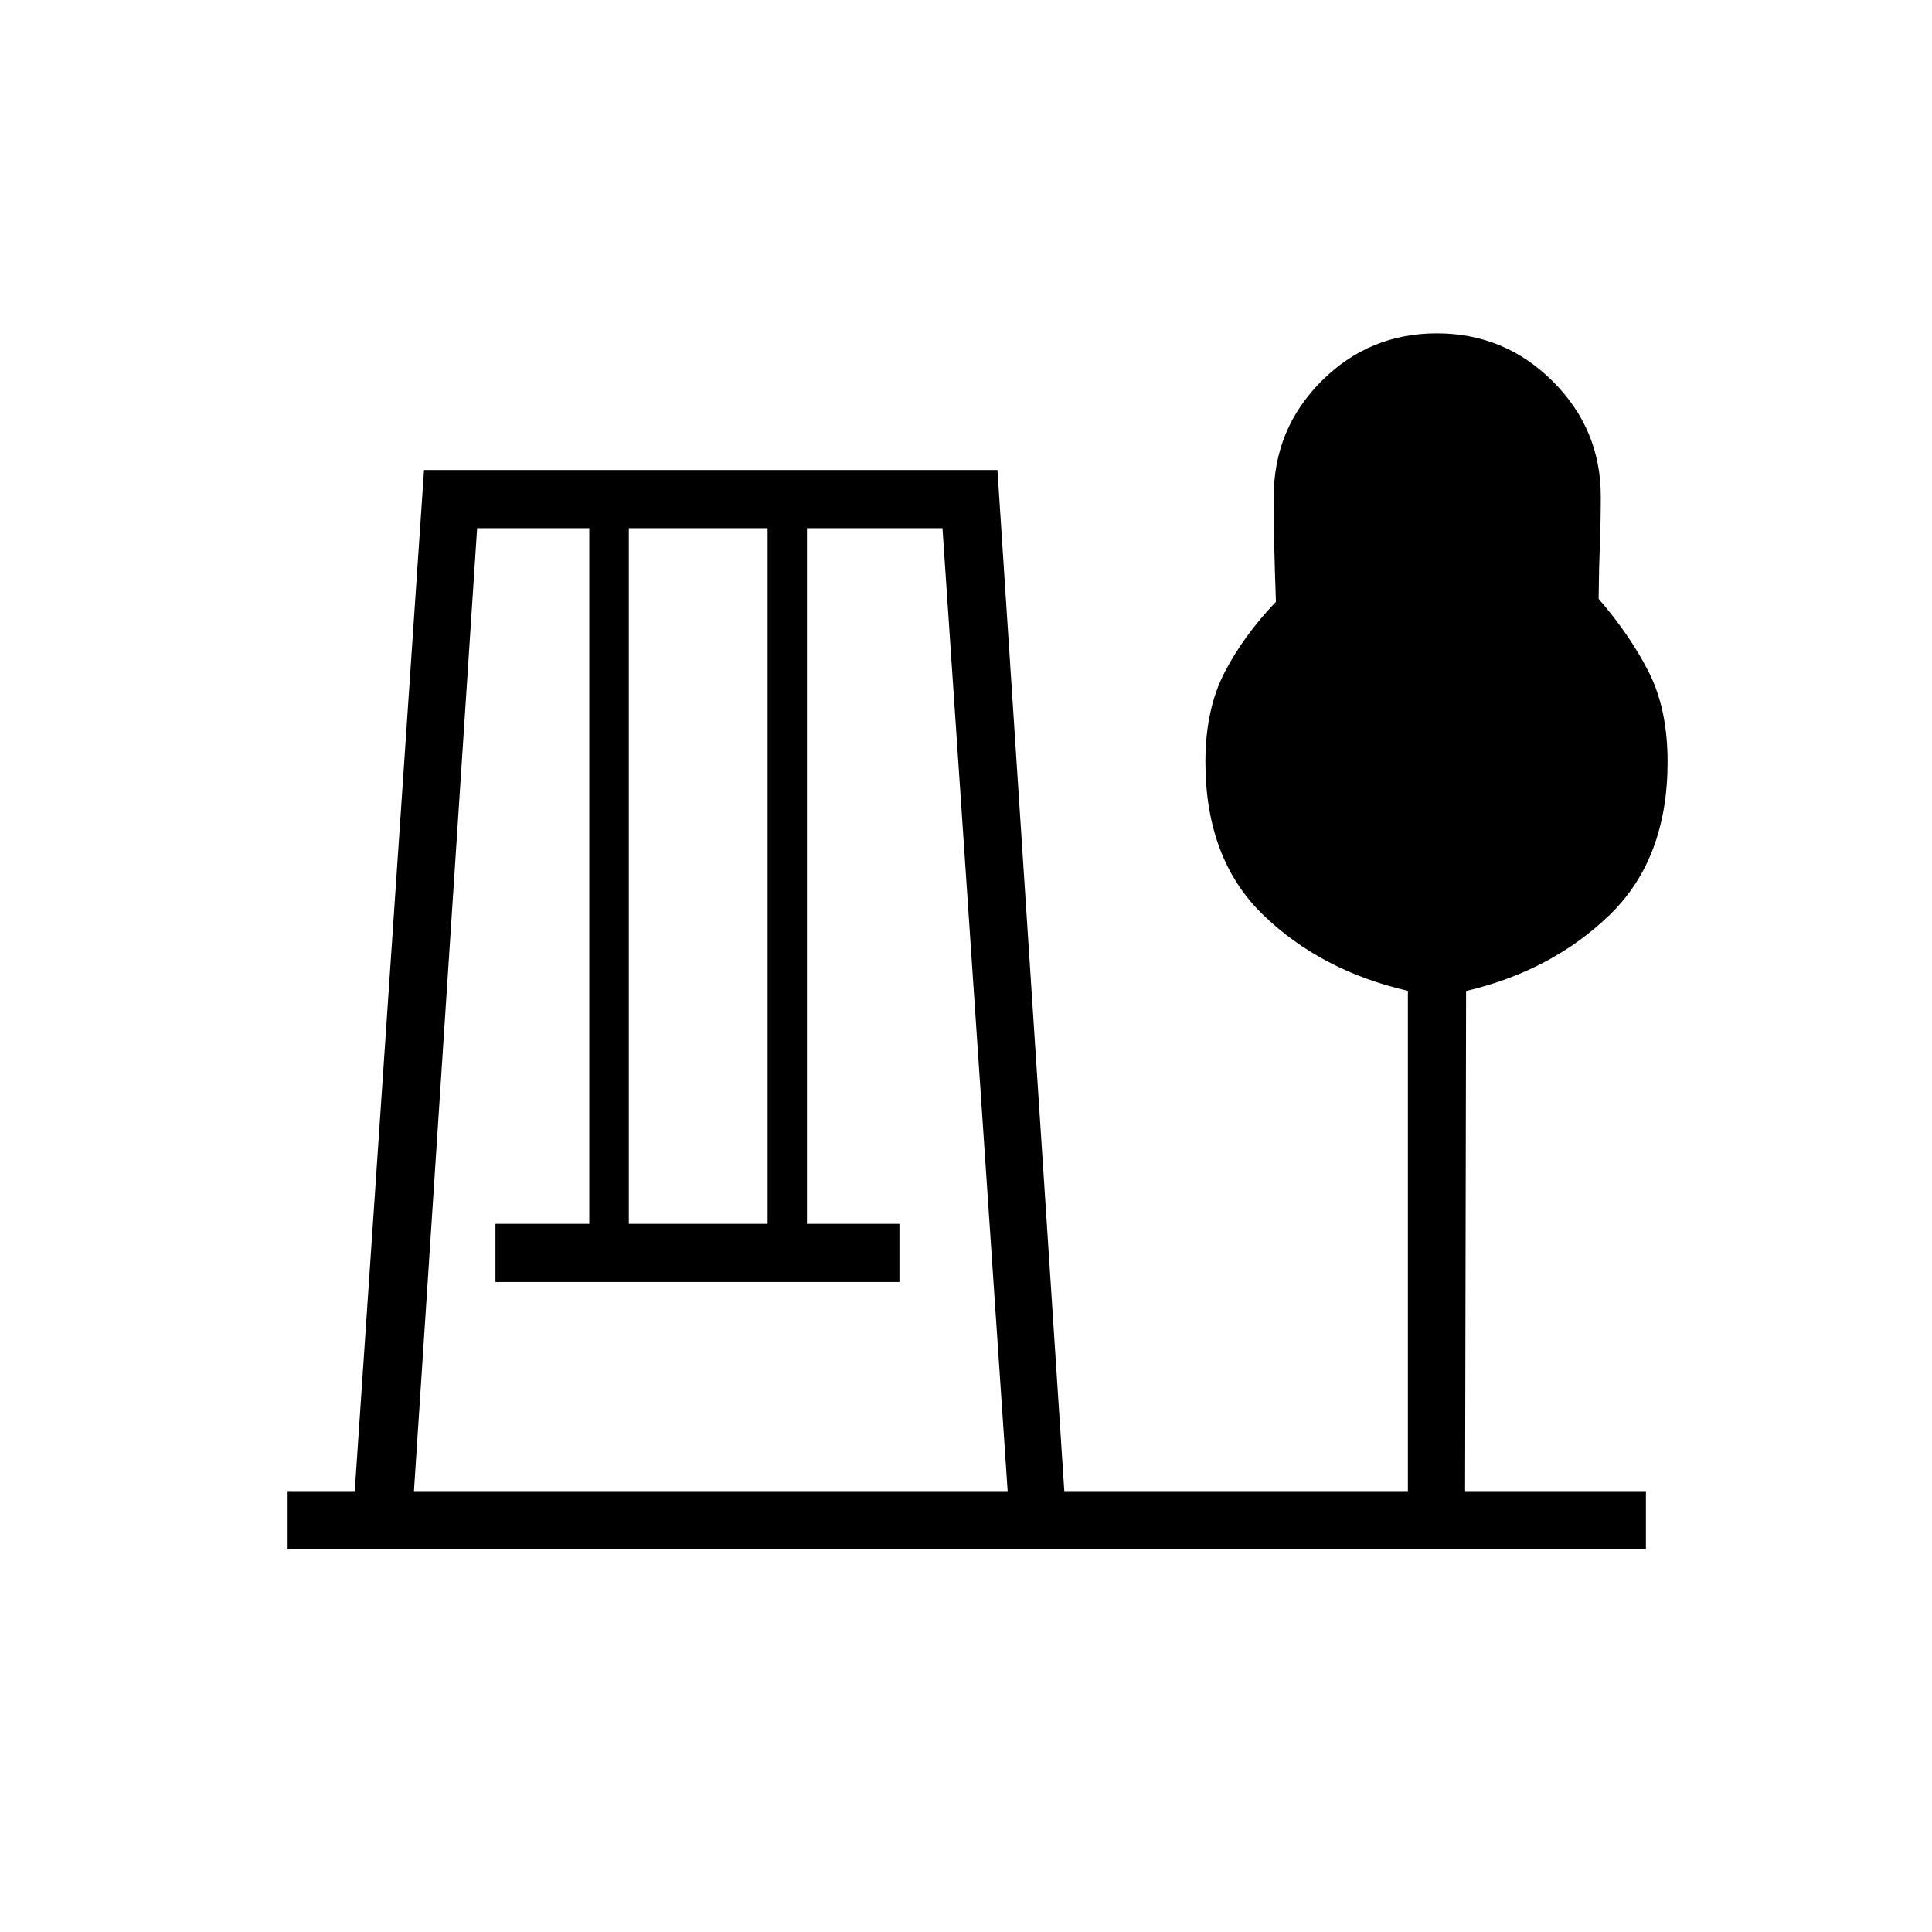 <svg xmlns="http://www.w3.org/2000/svg" height="20" viewBox="0 -960 960 960" width="20"><path d="M142.92-190.15v-28.93h33.35l34.43-507.38h284.92l33.23 507.38h170.73v-248.57q-43.2-9.97-71.91-37.73-28.71-27.76-28.71-76.06 0-25.91 9.44-44.28 9.45-18.36 25.6-35.24-.6-16.86-.84-28.3-.24-11.43-.24-23.9 0-33.72 23.72-57.46 23.71-23.73 57.34-23.73 33.64 0 57.54 23.79 23.9 23.78 23.9 57.24 0 12.16-.46 23.93t-.61 26.94q15.38 17.74 24.82 36.2 9.45 18.47 9.45 44.79 0 48.15-28.72 76-28.71 27.84-71.4 37.87l-.5 248.51h89.85v28.93H142.92Zm62.77-28.93h295l-32.38-478.46h-67.35v345.66h45.96v28.92H246.19v-28.92h46.62v-345.66h-55.73l-31.39 478.46Zm106.77-132.8h68.96v-345.66h-68.96v345.66Z"/></svg>